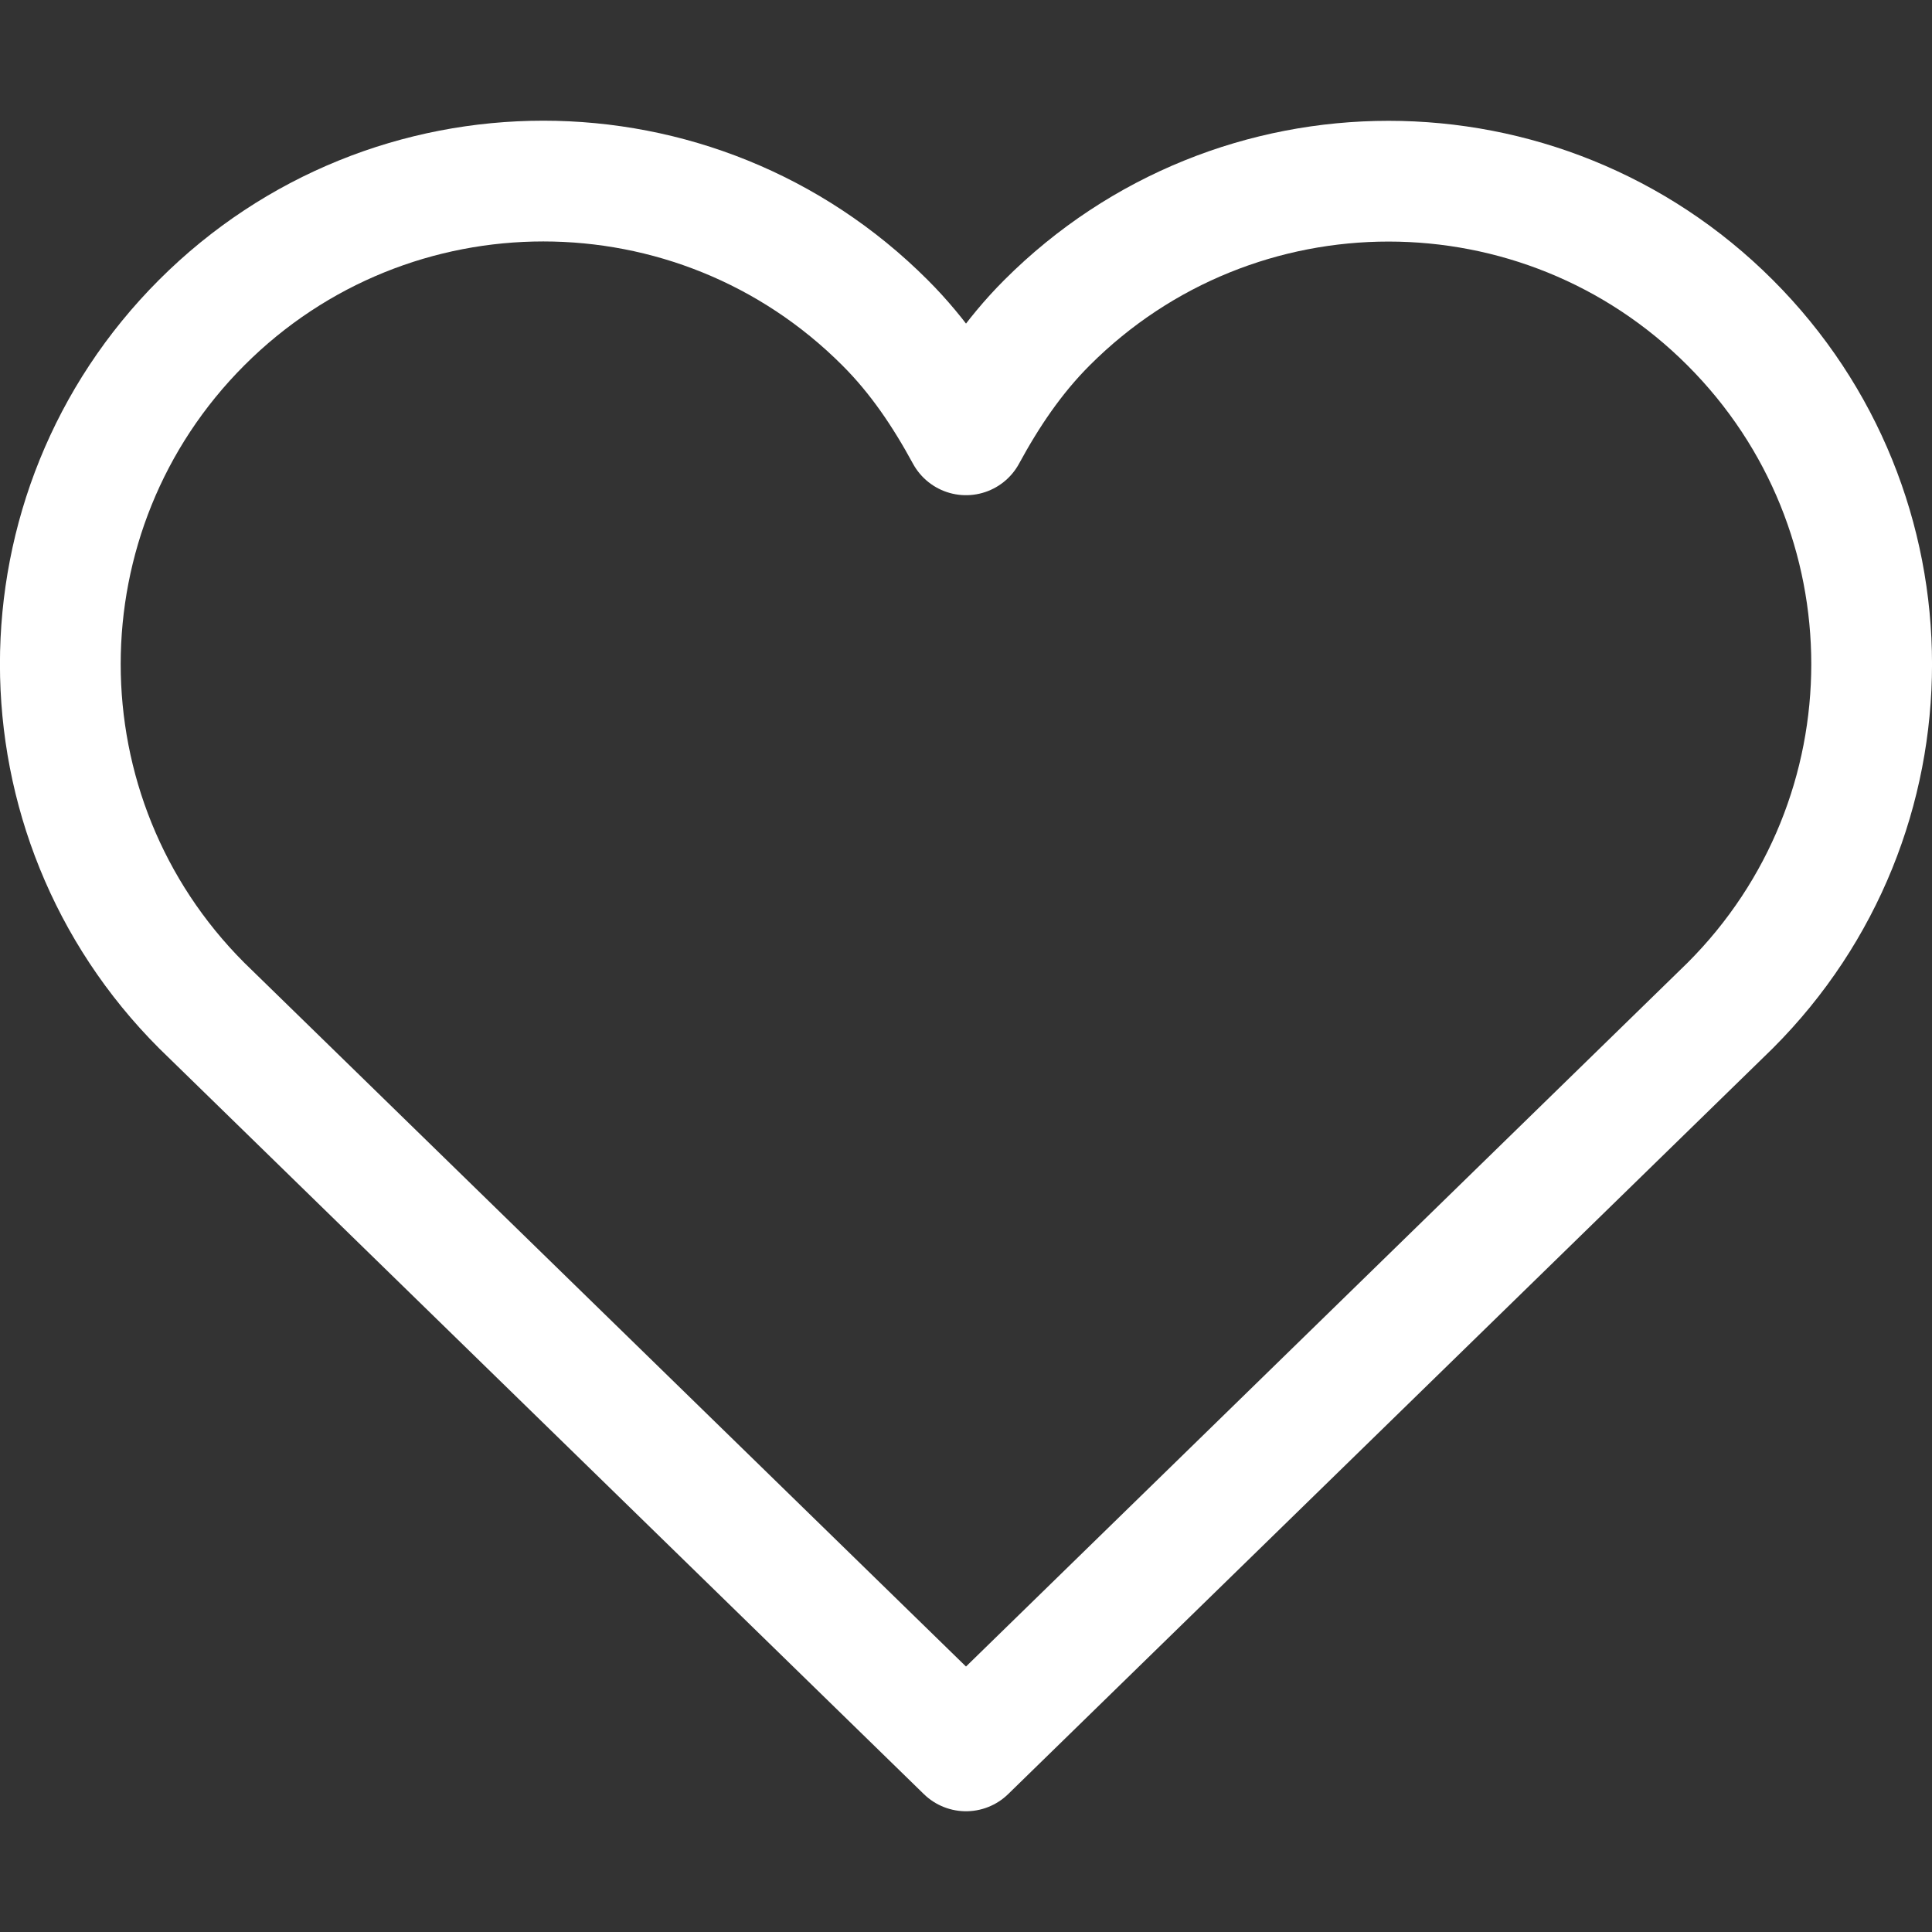 <svg xmlns="http://www.w3.org/2000/svg" xmlns:xlink="http://www.w3.org/1999/xlink" width="16" height="16" x="0px" y="0px" viewBox="0 0 16 16">
    <rect x="0" y="0" width="16" height="16" fill="#333333" stroke="none"/>
    <g fill="#111111" stroke="#ffffff" stroke-width="1" class="nc-icon-wrapper">
        <path fill="none" stroke="#ffffff" stroke-linecap="round" stroke-linejoin="round" stroke-miterlimit="10" d="M14.328,2.672 c-1.562-1.562-4.095-1.562-5.657,0C8.391,2.952,8.18,3.27,8,3.601c-0.18-0.331-0.391-0.65-0.672-0.93 c-1.562-1.562-4.095-1.562-5.657,0c-1.562,1.562-1.562,4.095,0,5.657L8,14.5l6.328-6.172C15.891,6.766,15.891,4.234,14.328,2.672z" data-cap="butt"/>
    </g>
</svg>
